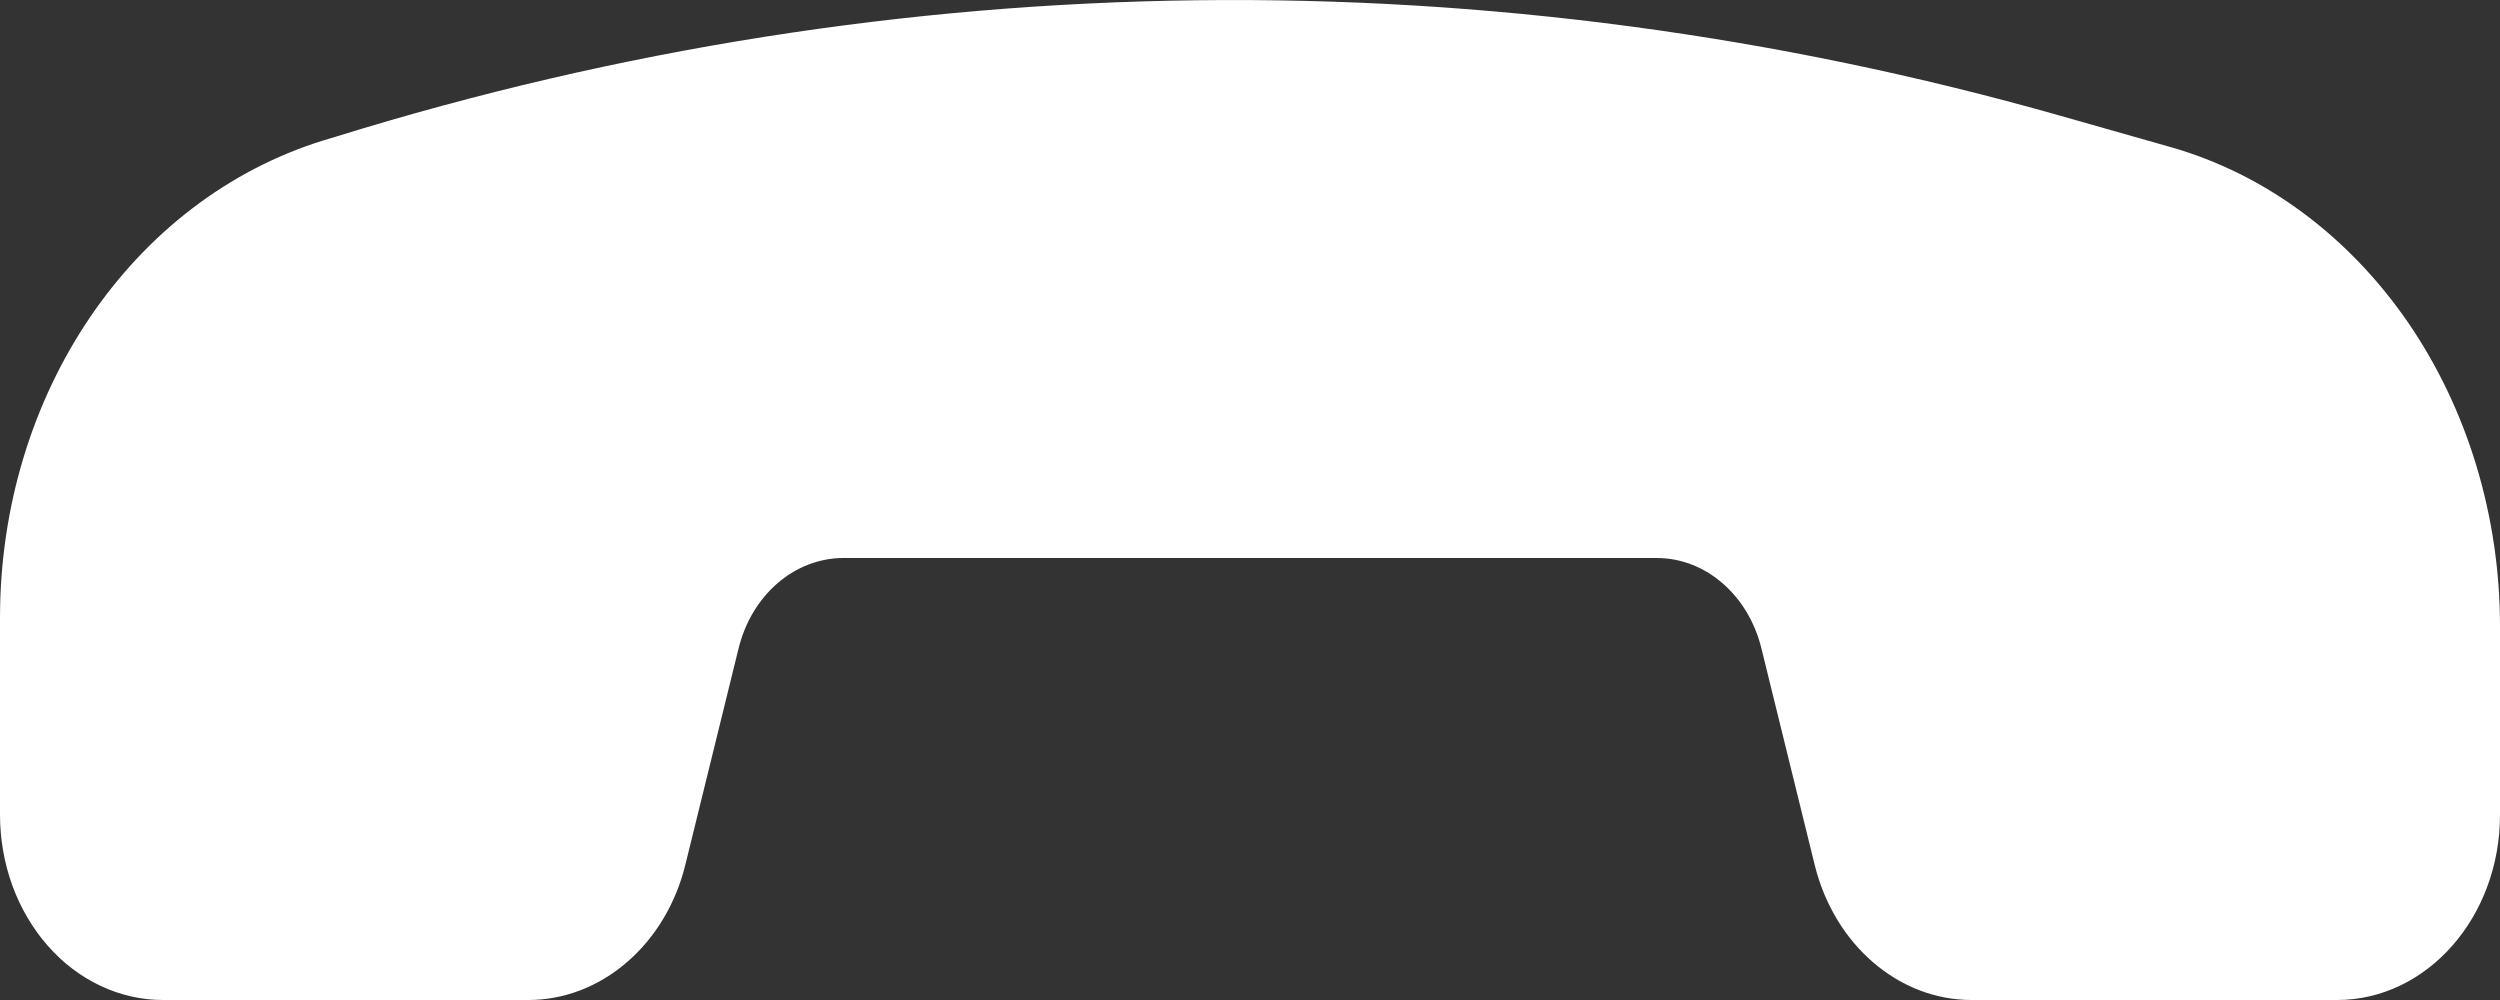<svg width="20" height="8" viewBox="0 0 20 8" fill="none" xmlns="http://www.w3.org/2000/svg">
<rect x="0" y="0" width="20" height="8" fill="#333333" stroke="none"/>
<path d="M18.696 8H15.773C15.188 8 14.674 7.557 14.517 6.917L14.091 5.186C14.04 4.978 13.93 4.795 13.779 4.665C13.628 4.534 13.443 4.464 13.253 4.464H6.747C6.557 4.464 6.372 4.535 6.221 4.665C6.07 4.795 5.96 4.978 5.909 5.186L5.483 6.917C5.407 7.228 5.242 7.503 5.015 7.698C4.788 7.894 4.511 8 4.227 8H1.304C1.133 8 0.964 7.962 0.805 7.887C0.647 7.813 0.503 7.704 0.382 7.566C0.261 7.428 0.165 7.265 0.099 7.085C0.034 6.905 0 6.712 0 6.518V4.943C0 3.161 1.048 1.6 2.588 1.123L2.691 1.092C7.199 -0.305 11.946 -0.362 16.479 0.925L17.366 1.177C18.118 1.391 18.786 1.885 19.264 2.579C19.741 3.274 20 4.13 20 5.012V6.518C20 7.337 19.416 8 18.696 8Z" fill="white"/>
</svg>
